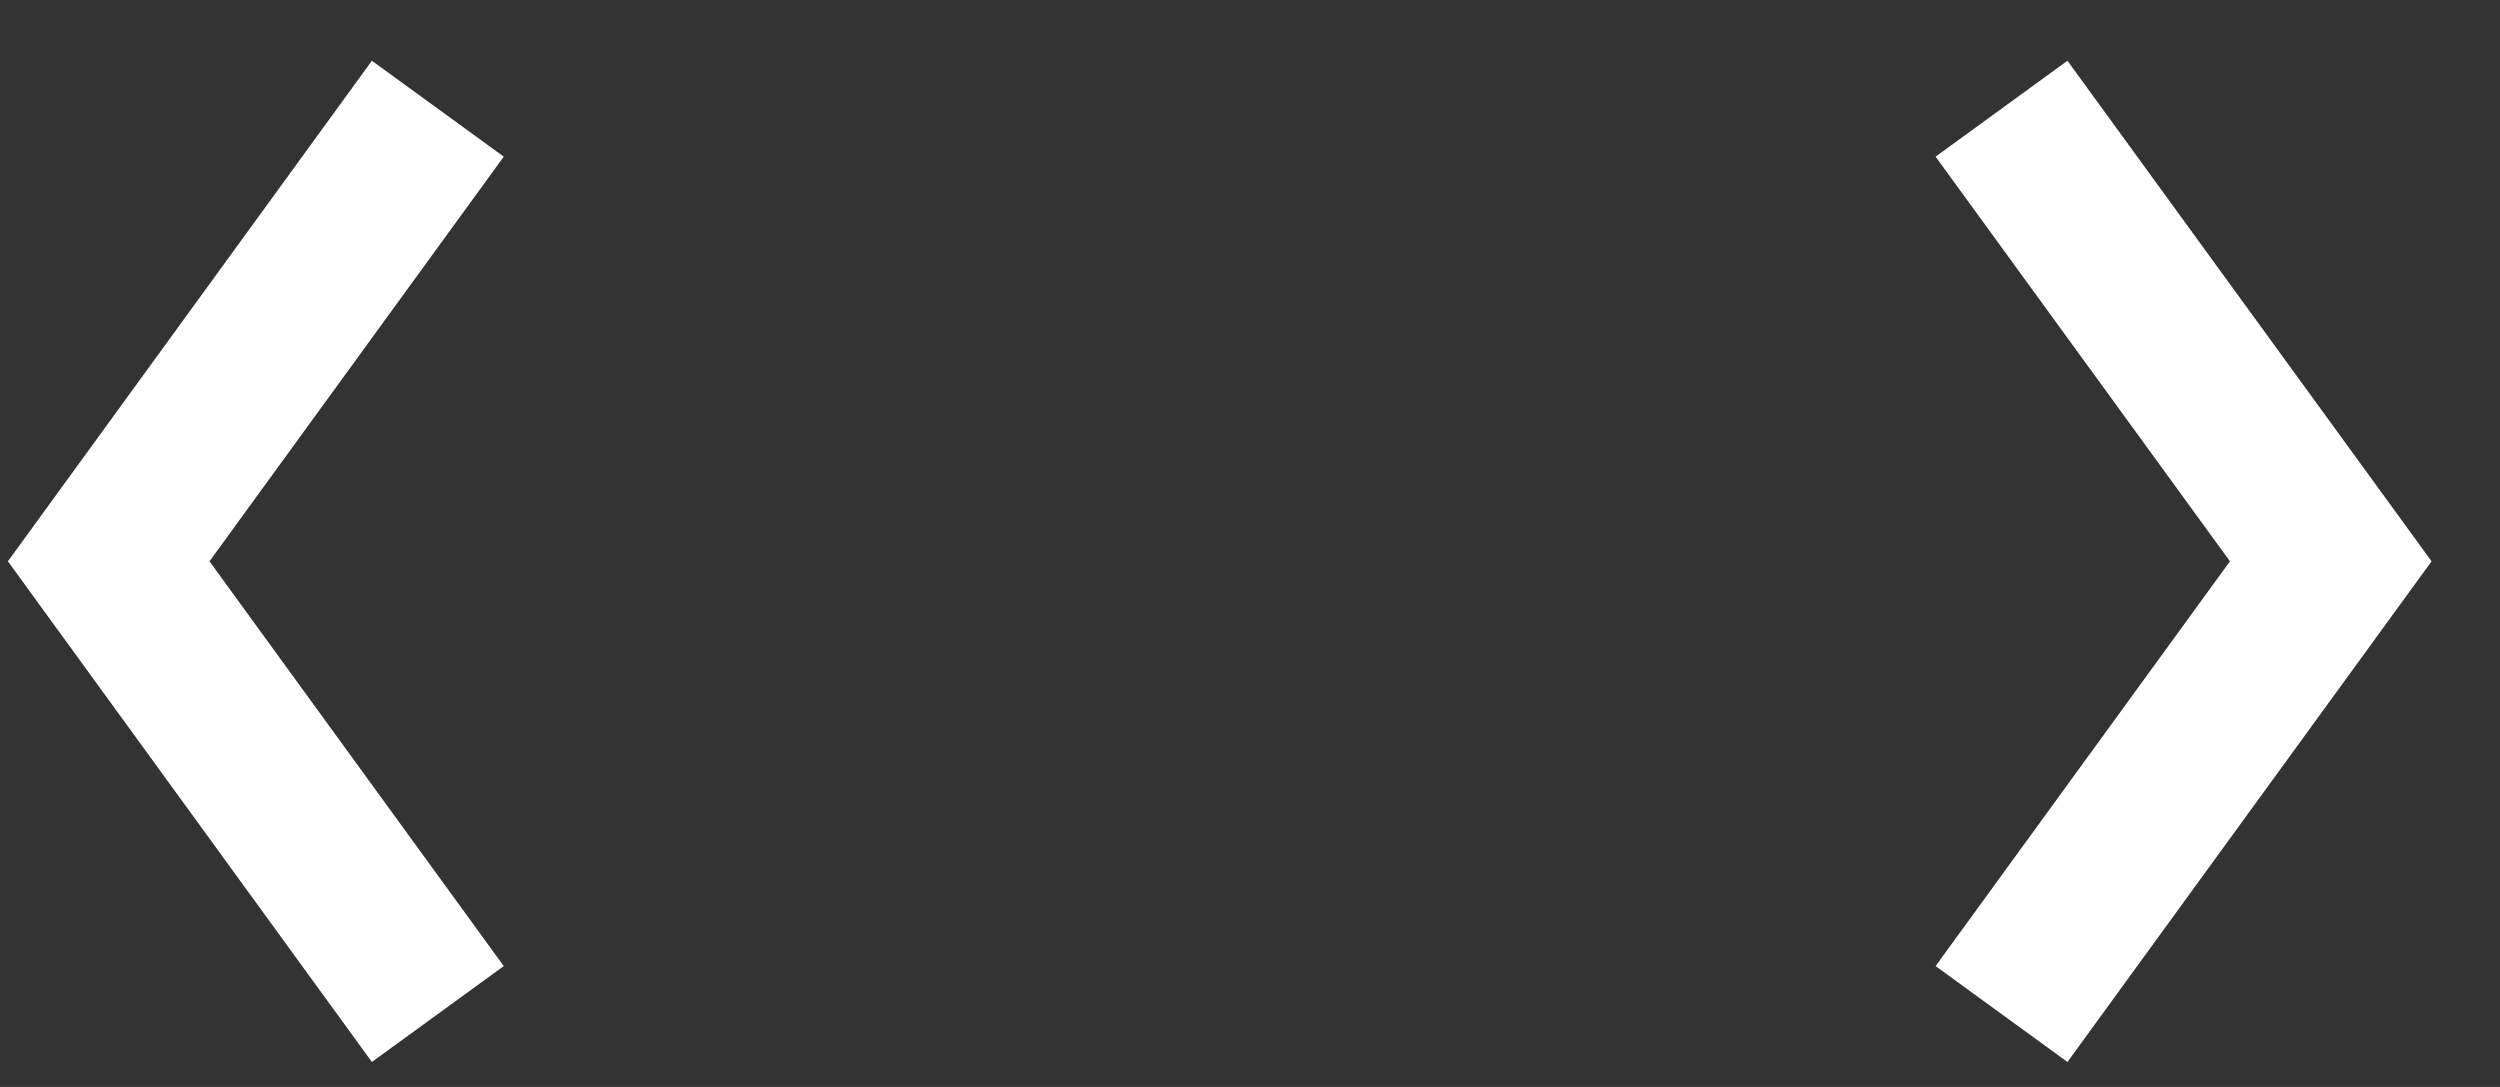 <svg width="23" height="10" viewBox="0 0 23 10" fill="none" xmlns="http://www.w3.org/2000/svg">
<rect x="0" y="0" width="23" height="10" fill="#333333" stroke="none"/>
<path d="M18.414 9.329L21.443 5.164L18.414 1" stroke="white" stroke-width="1.5"/>
<path d="M4.028 9.329L1 5.164L4.028 1" stroke="white" stroke-width="1.5"/>
</svg>
